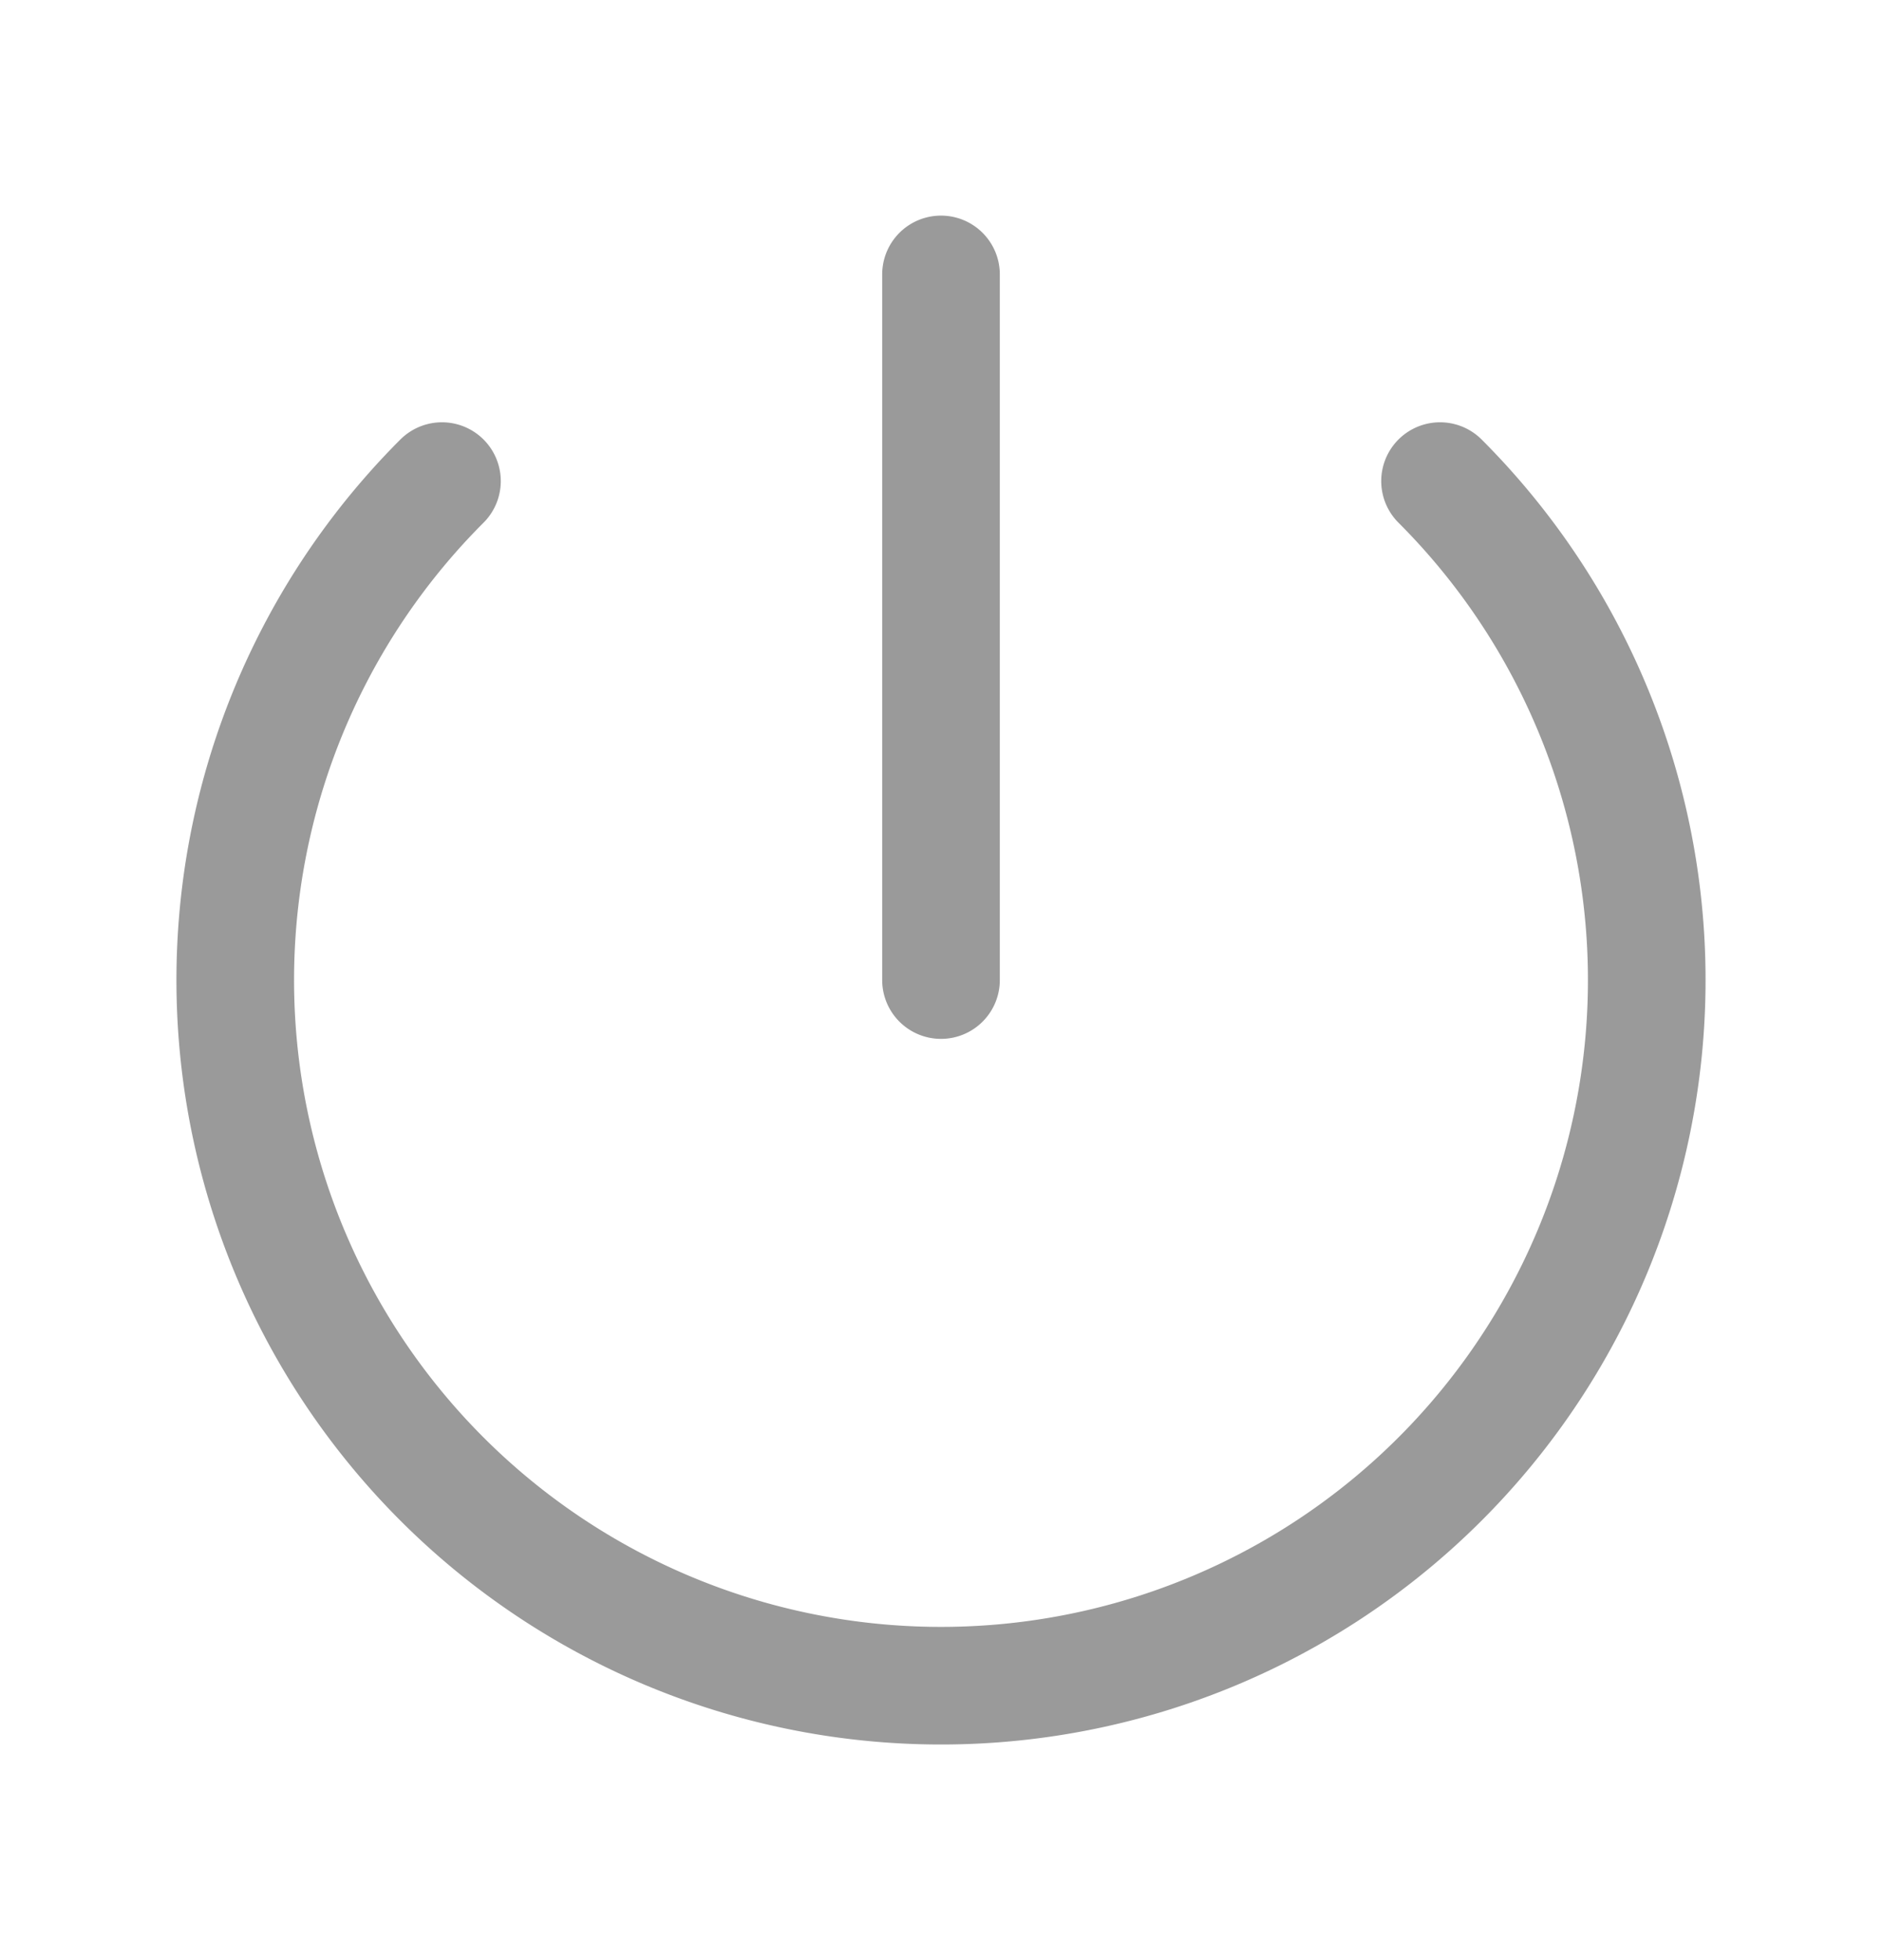 <svg xmlns="http://www.w3.org/2000/svg" width="24" height="25" fill="none" viewBox="0 0 24 24" stroke-width="1.5" stroke="#9A9A9A" class="size-6">
  <path stroke-linecap="round" stroke-linejoin="round" d="M5.636 5.636a9 9 0 1 0 12.728 0M12 3v9" />
</svg>
